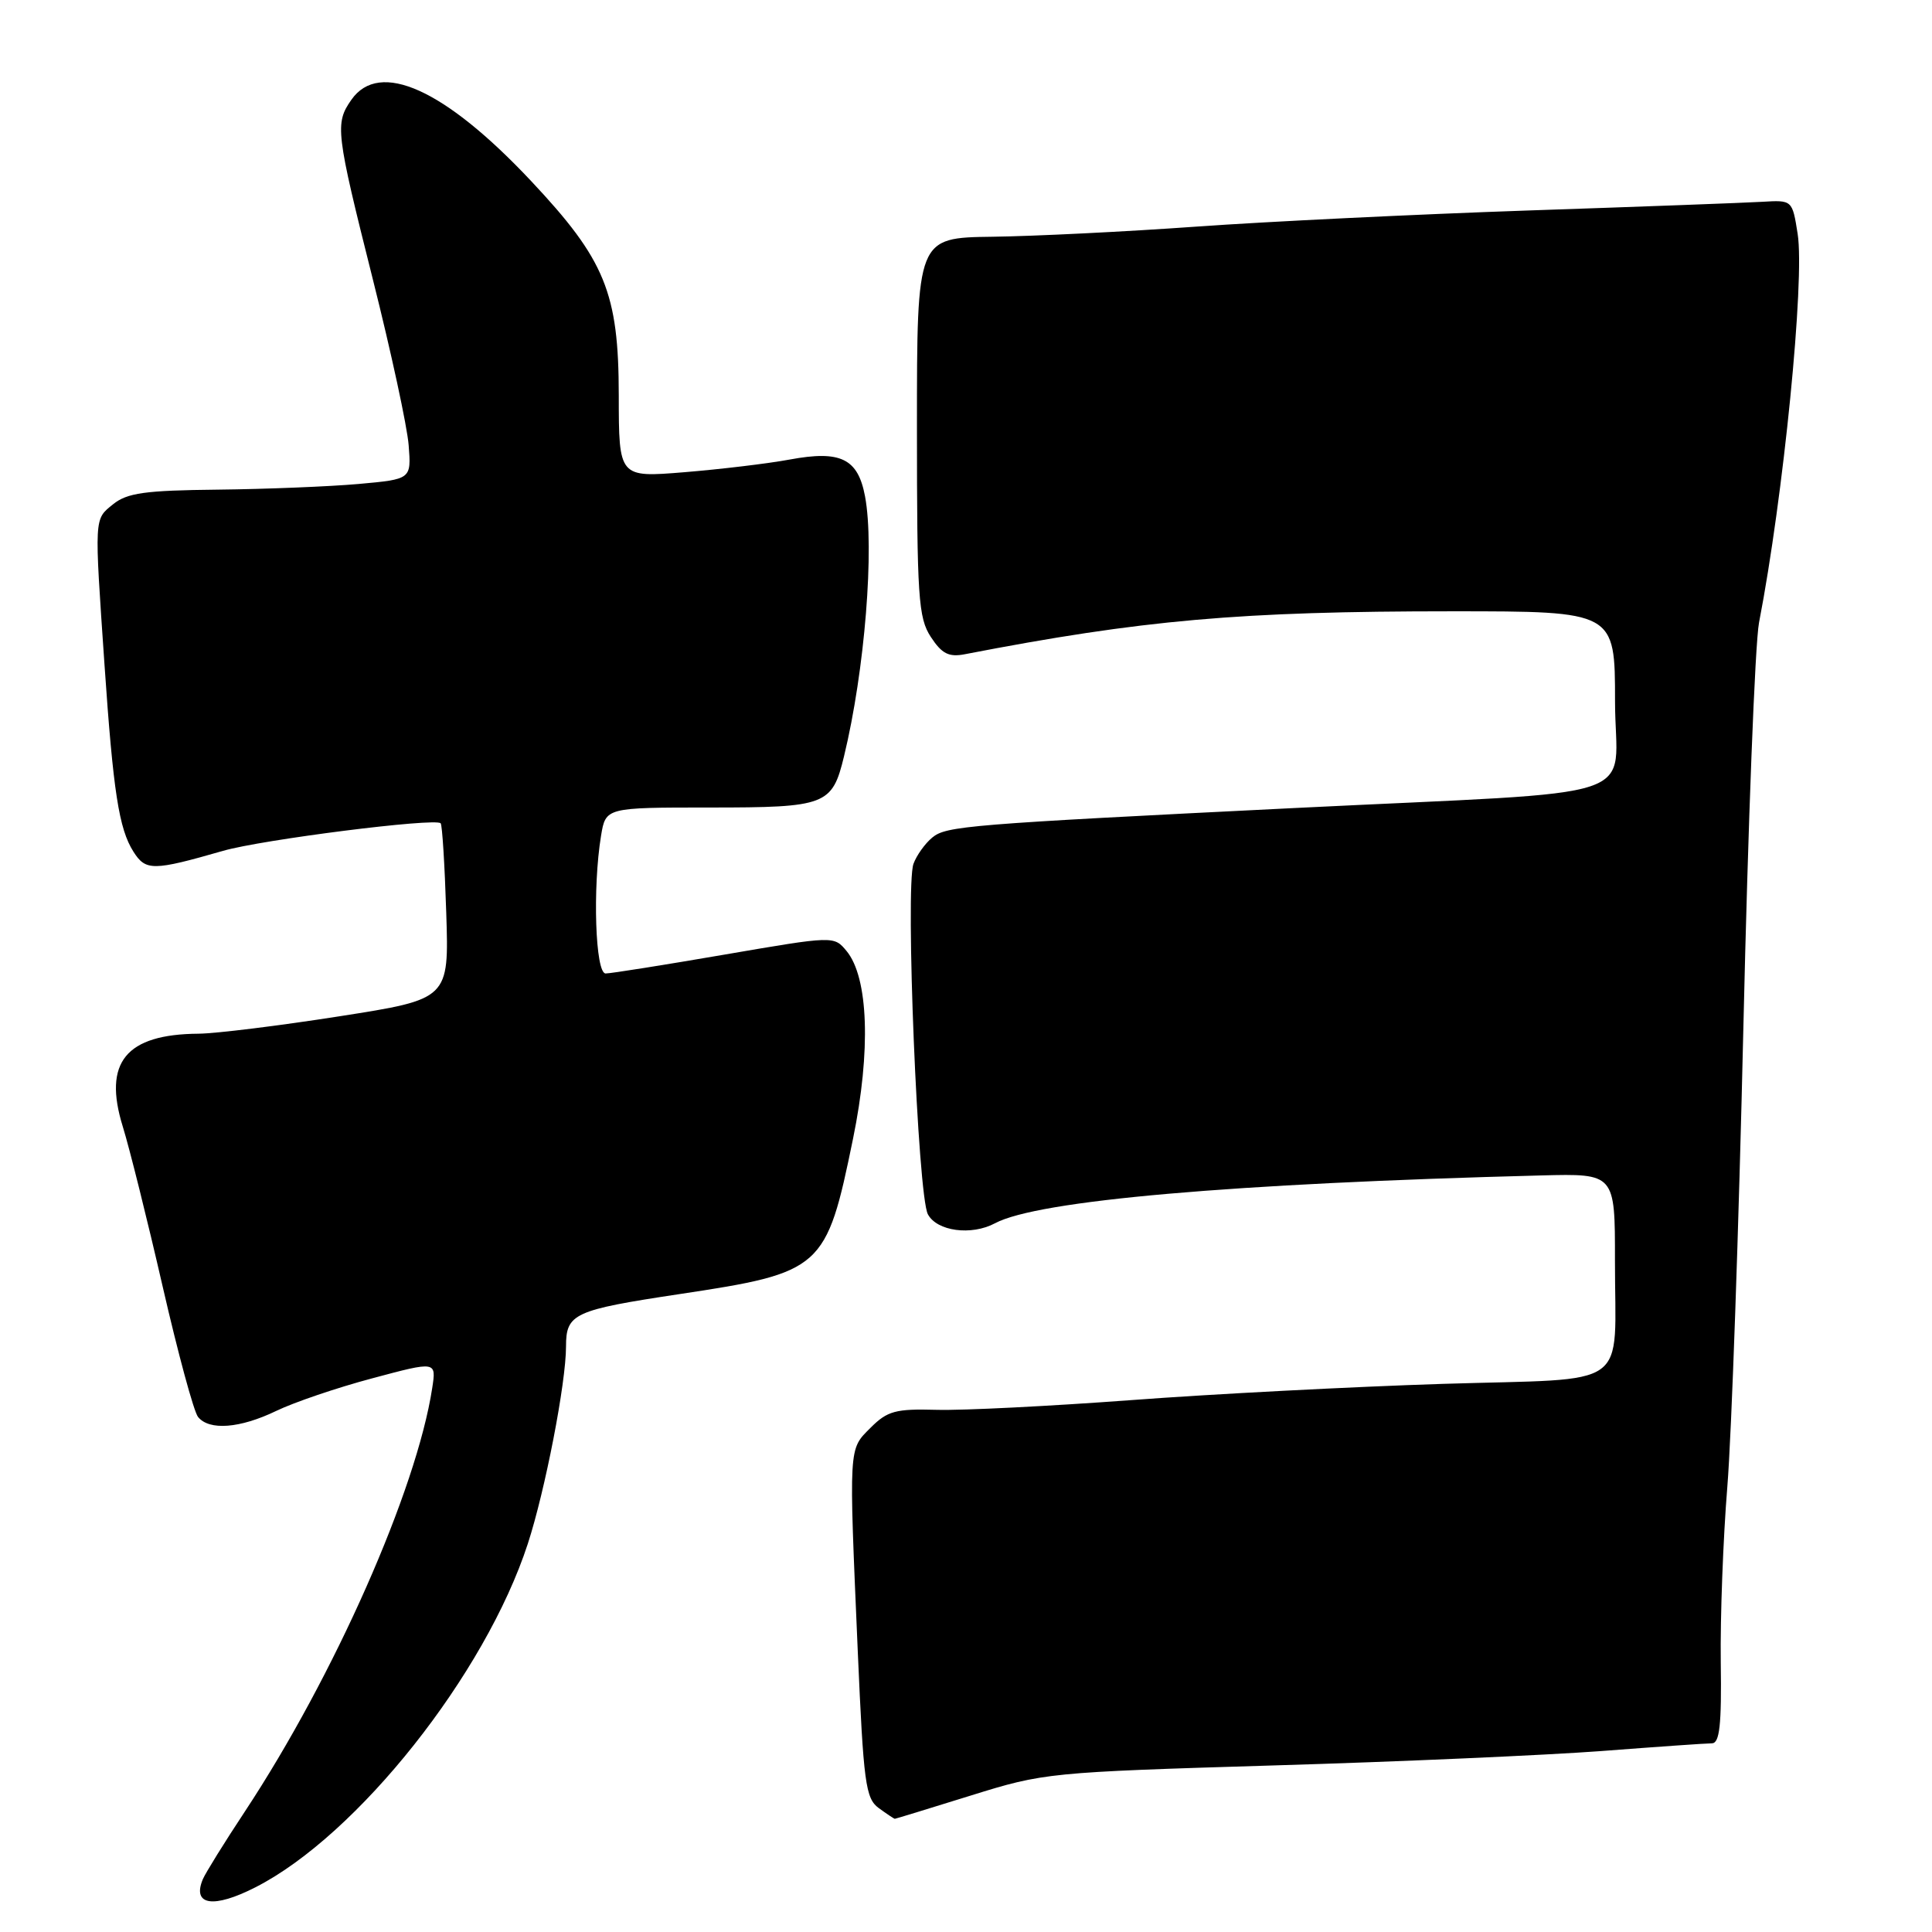 <?xml version="1.0" encoding="UTF-8" standalone="no"?>
<!DOCTYPE svg PUBLIC "-//W3C//DTD SVG 1.1//EN" "http://www.w3.org/Graphics/SVG/1.1/DTD/svg11.dtd" >
<svg xmlns="http://www.w3.org/2000/svg" xmlns:xlink="http://www.w3.org/1999/xlink" version="1.1" viewBox="0 0 256 256">
 <g >
 <path fill="currentColor"
d=" M 33.86 250.07 C 47.39 243.17 64.32 221.81 69.94 204.55 C 72.24 197.48 75.00 183.24 75.00 178.42 C 75.00 174.06 76.02 173.59 90.00 171.48 C 109.00 168.62 109.49 168.17 113.03 150.89 C 115.42 139.24 115.08 129.52 112.17 126.01 C 110.50 124.00 110.50 124.00 96.00 126.49 C 88.03 127.86 80.94 128.99 80.25 128.99 C 78.88 129.00 78.51 117.63 79.64 110.75 C 80.26 107.00 80.26 107.00 94.06 107.00 C 109.48 107.00 110.27 106.70 111.84 100.20 C 114.59 88.86 115.90 72.58 114.62 65.76 C 113.68 60.76 111.39 59.64 104.65 60.89 C 101.74 61.43 95.45 62.18 90.68 62.57 C 82.00 63.28 82.00 63.28 81.99 52.39 C 81.98 38.80 80.19 34.43 70.36 23.97 C 58.92 11.80 50.28 7.90 46.56 13.22 C 44.36 16.36 44.49 17.46 49.40 37.00 C 51.82 46.62 53.96 56.52 54.15 59.00 C 54.50 63.50 54.50 63.50 47.50 64.13 C 43.65 64.47 35.26 64.81 28.86 64.88 C 19.22 64.98 16.84 65.31 14.98 66.82 C 12.46 68.86 12.49 68.31 13.85 88.13 C 15.00 104.90 15.76 109.83 17.68 112.85 C 19.31 115.42 20.27 115.41 29.56 112.74 C 34.73 111.25 57.70 108.34 58.39 109.09 C 58.60 109.31 58.93 114.65 59.13 120.95 C 59.50 132.39 59.50 132.39 45.00 134.66 C 37.02 135.91 28.62 136.95 26.32 136.97 C 16.67 137.04 13.63 140.76 16.27 149.28 C 17.16 152.15 19.54 161.70 21.56 170.50 C 23.58 179.30 25.68 187.06 26.24 187.75 C 27.72 189.59 31.80 189.27 36.61 186.95 C 38.95 185.82 44.67 183.87 49.34 182.63 C 57.82 180.36 57.82 180.36 57.27 183.93 C 55.20 197.44 44.28 222.11 32.45 240.03 C 29.73 244.14 27.23 248.18 26.88 249.00 C 25.42 252.48 28.28 252.92 33.86 250.07 Z  M 128.63 237.92 C 138.34 234.89 138.98 234.83 168.72 233.93 C 185.35 233.44 204.92 232.57 212.22 232.02 C 219.53 231.46 226.10 231.00 226.83 231.00 C 227.86 231.00 228.13 228.60 228.01 220.25 C 227.93 214.34 228.32 203.88 228.88 197.00 C 229.44 190.12 230.40 162.68 231.01 136.00 C 231.62 109.33 232.55 85.25 233.08 82.50 C 236.32 65.77 239.16 37.13 238.20 31.00 C 237.49 26.50 237.49 26.50 233.49 26.74 C 231.30 26.87 217.35 27.39 202.50 27.89 C 187.65 28.40 167.85 29.36 158.50 30.03 C 149.15 30.70 137.00 31.30 131.50 31.37 C 121.50 31.50 121.50 31.50 121.50 56.55 C 121.50 79.18 121.68 81.86 123.34 84.40 C 124.80 86.63 125.72 87.10 127.84 86.69 C 151.43 82.13 164.30 81.00 192.42 81.00 C 214.00 81.00 214.00 81.00 214.00 92.91 C 214.00 106.50 219.39 104.70 171.50 107.07 C 128.20 109.22 125.37 109.45 123.53 110.98 C 122.57 111.77 121.45 113.34 121.04 114.46 C 119.94 117.47 121.61 158.41 122.95 160.90 C 124.15 163.15 128.71 163.76 131.84 162.09 C 137.49 159.06 163.29 156.81 204.25 155.75 C 214.00 155.50 214.00 155.50 213.99 167.00 C 213.97 184.42 216.53 182.58 191.17 183.37 C 179.25 183.75 160.69 184.71 149.92 185.52 C 139.15 186.32 127.54 186.91 124.12 186.81 C 118.67 186.66 117.59 186.95 115.36 189.18 C 112.42 192.13 112.47 191.30 113.66 218.83 C 114.42 236.26 114.69 238.30 116.44 239.58 C 117.51 240.36 118.47 241.00 118.57 241.00 C 118.67 241.00 123.20 239.61 128.63 237.92 Z "/>
</g>
</svg>